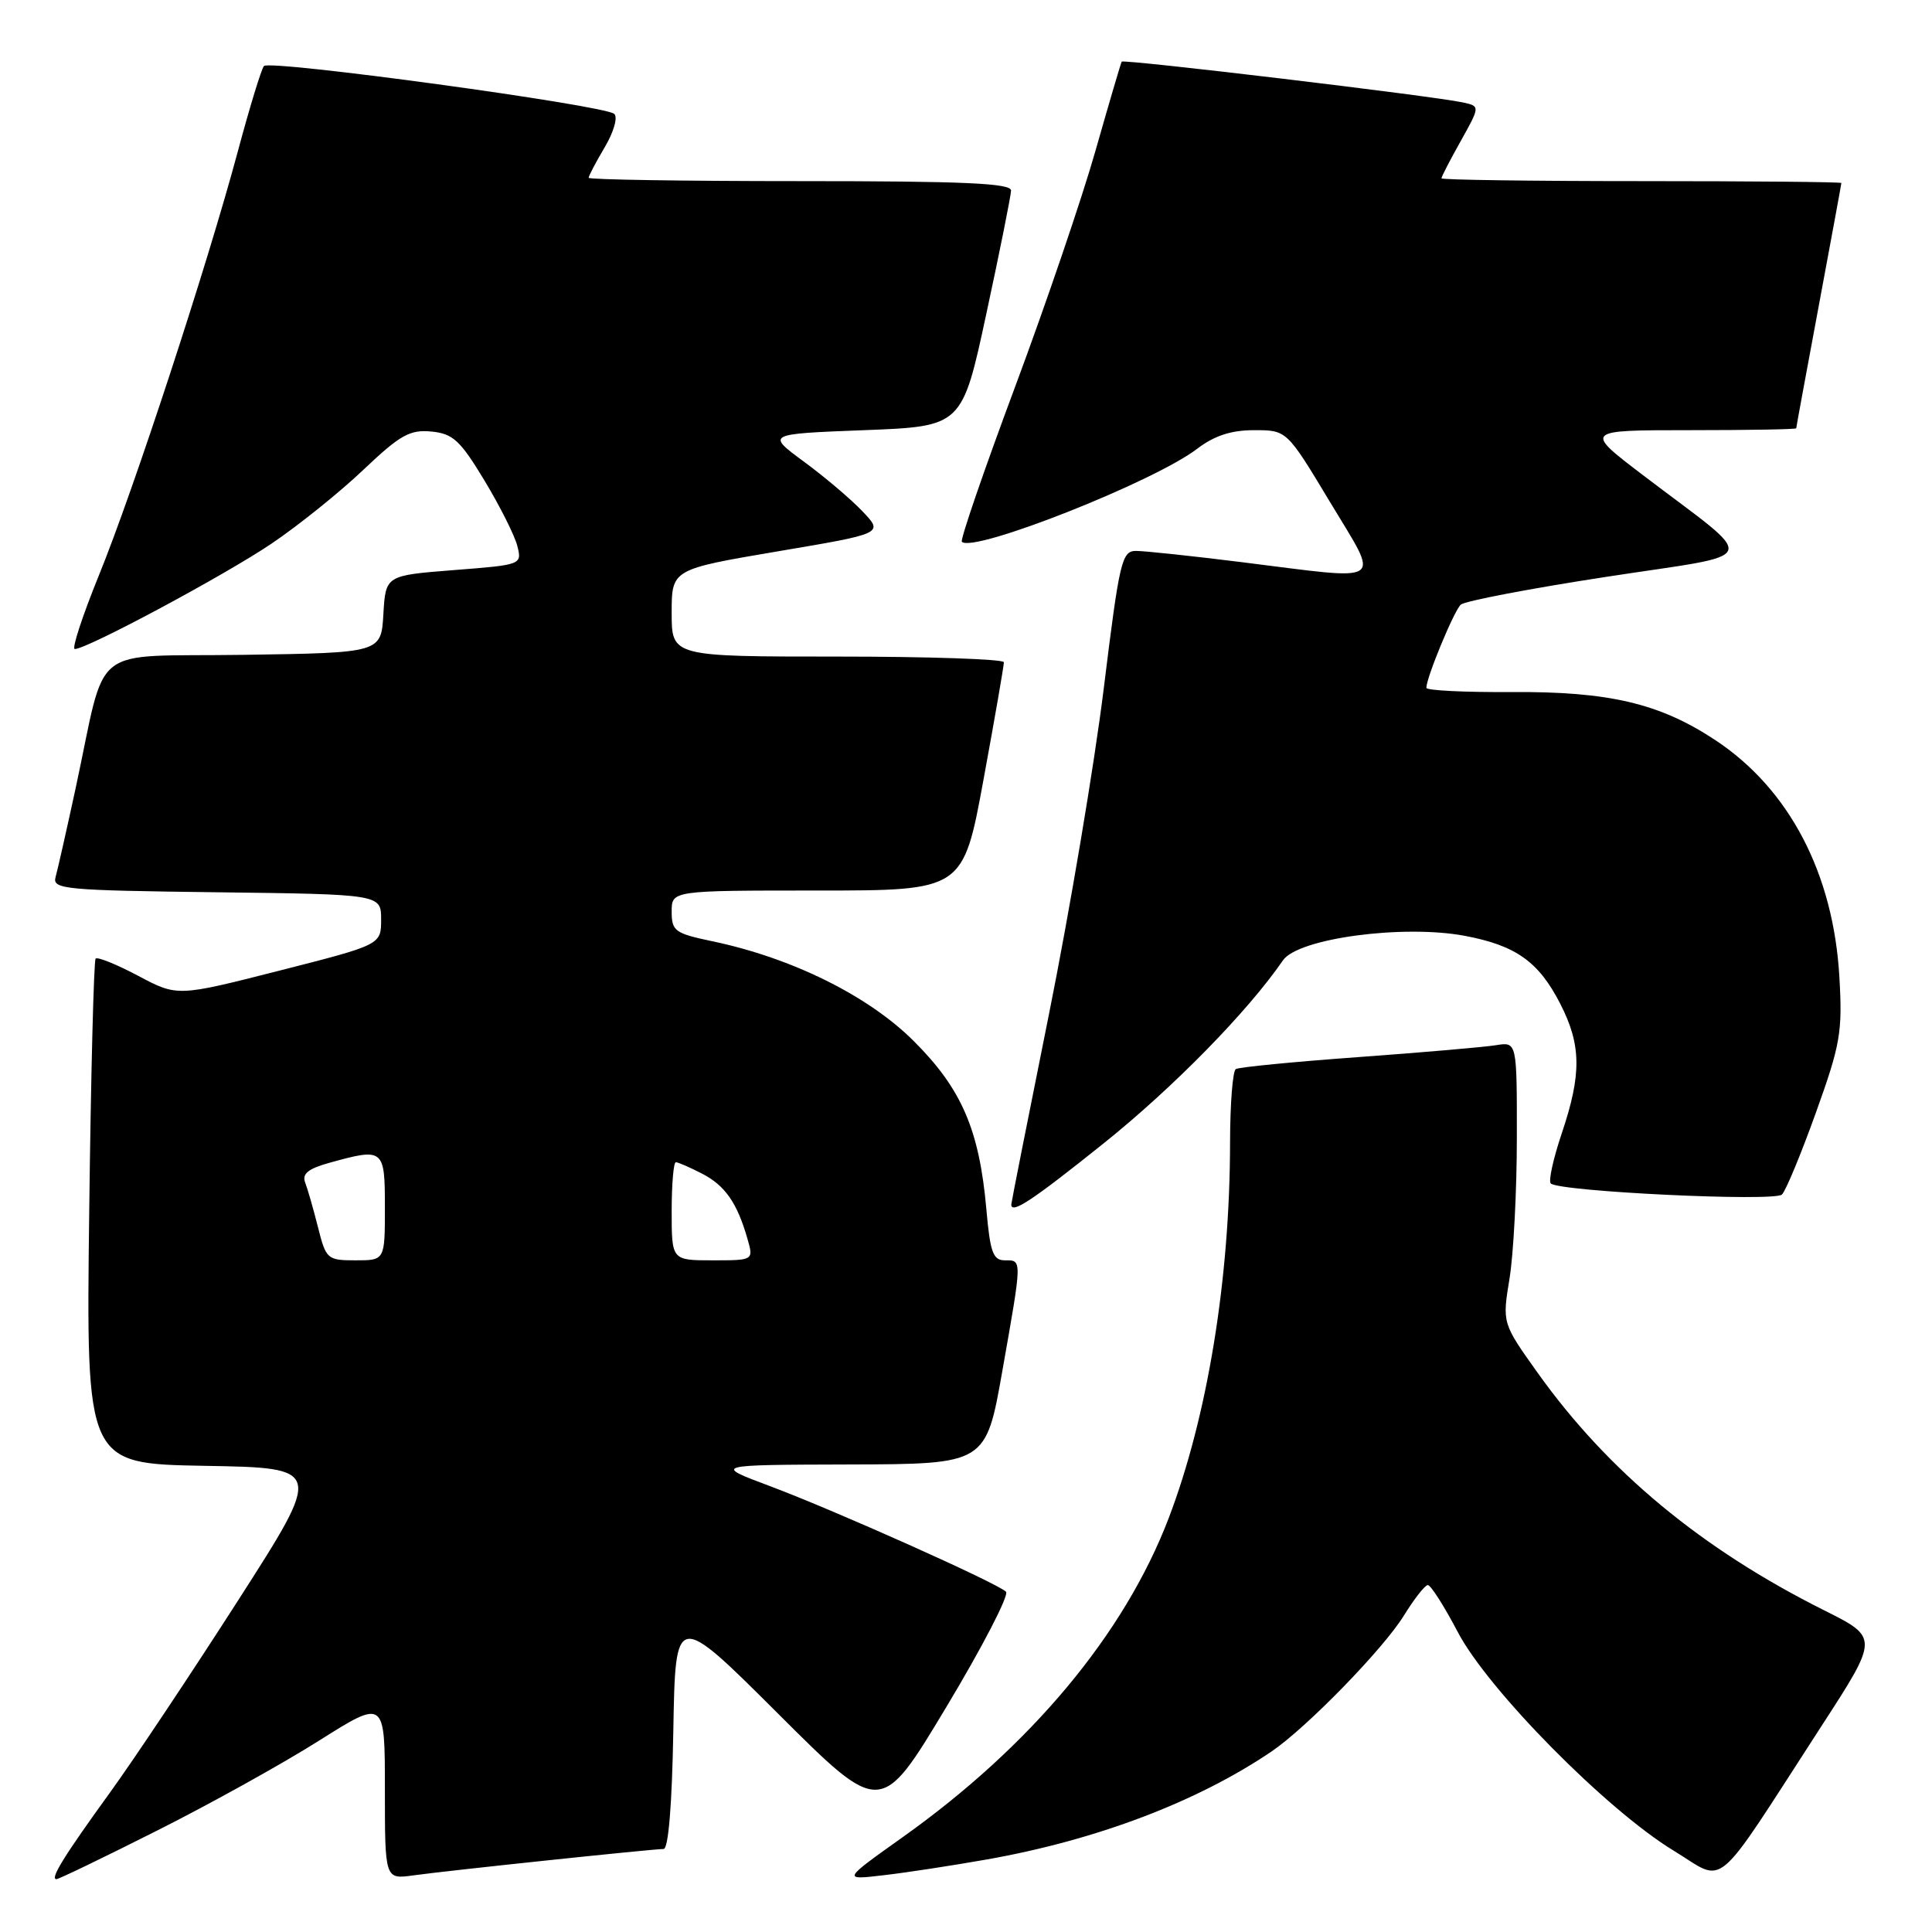 <?xml version="1.0" encoding="UTF-8" standalone="no"?>
<!DOCTYPE svg PUBLIC "-//W3C//DTD SVG 1.1//EN" "http://www.w3.org/Graphics/SVG/1.1/DTD/svg11.dtd" >
<svg xmlns="http://www.w3.org/2000/svg" xmlns:xlink="http://www.w3.org/1999/xlink" version="1.1" viewBox="0 0 256 256">
 <g >
 <path fill="currentColor"
d=" M 20.76 242.59 C 27.77 239.07 37.44 233.70 42.25 230.66 C 51.00 225.14 51.00 225.14 51.00 237.08 C 51.00 249.02 51.00 249.02 54.75 248.50 C 59.27 247.87 86.49 245.00 87.93 245.00 C 88.57 245.00 89.05 239.09 89.22 229.25 C 89.50 213.50 89.50 213.50 103.11 227.08 C 116.71 240.65 116.71 240.65 125.40 226.18 C 130.19 218.21 133.74 211.34 133.30 210.91 C 132.12 209.76 110.68 200.16 102.00 196.91 C 94.50 194.10 94.50 194.10 112.57 194.05 C 130.64 194.00 130.64 194.00 132.82 181.63 C 135.46 166.68 135.45 167.00 133.15 167.00 C 131.58 167.00 131.20 165.94 130.70 160.25 C 129.77 149.71 127.43 144.28 121.07 137.94 C 115.07 131.95 104.94 126.93 94.38 124.72 C 89.43 123.68 89.00 123.37 89.00 120.79 C 89.00 118.00 89.00 118.00 108.31 118.00 C 127.62 118.00 127.62 118.00 130.33 103.25 C 131.82 95.14 133.03 88.16 133.02 87.75 C 133.01 87.34 123.10 87.00 111.00 87.00 C 89.00 87.00 89.00 87.00 89.00 81.22 C 89.00 75.44 89.00 75.44 103.04 73.06 C 117.08 70.69 117.08 70.69 114.29 67.76 C 112.76 66.15 109.26 63.18 106.52 61.17 C 101.54 57.50 101.54 57.50 114.51 57.00 C 127.49 56.50 127.49 56.50 130.71 41.50 C 132.49 33.25 133.95 25.94 133.97 25.25 C 133.99 24.28 127.75 24.00 106.00 24.00 C 90.60 24.00 78.00 23.80 78.00 23.56 C 78.00 23.31 78.96 21.48 80.14 19.49 C 81.34 17.46 81.88 15.53 81.39 15.09 C 80.08 13.93 35.70 7.88 34.97 8.75 C 34.63 9.16 33.08 14.22 31.53 20.00 C 27.47 35.14 17.72 64.90 13.10 76.25 C 10.92 81.61 9.48 86.00 9.91 86.00 C 11.54 86.00 29.80 76.21 36.00 72.02 C 39.58 69.60 45.05 65.20 48.16 62.24 C 53.02 57.63 54.30 56.91 57.15 57.18 C 60.02 57.46 60.97 58.33 64.20 63.68 C 66.25 67.08 68.21 70.98 68.55 72.35 C 69.17 74.83 69.14 74.84 60.14 75.54 C 51.10 76.25 51.10 76.25 50.80 81.38 C 50.50 86.50 50.50 86.50 32.28 86.77 C 11.46 87.08 14.25 84.86 10.01 104.50 C 8.82 110.00 7.63 115.28 7.36 116.23 C 6.92 117.83 8.56 117.98 28.69 118.23 C 50.50 118.50 50.50 118.50 50.50 121.84 C 50.50 125.18 50.50 125.18 37.00 128.62 C 23.50 132.06 23.50 132.06 18.31 129.30 C 15.46 127.79 12.92 126.76 12.67 127.02 C 12.43 127.29 12.04 142.45 11.82 160.73 C 11.41 193.95 11.41 193.95 27.11 194.23 C 42.81 194.50 42.81 194.50 31.59 212.00 C 25.42 221.62 17.78 233.09 14.61 237.47 C 8.49 245.92 6.58 249.00 7.48 249.00 C 7.78 249.00 13.76 246.12 20.76 242.59 Z  M 130.75 246.39 C 145.29 243.82 158.65 238.75 168.50 232.07 C 173.16 228.90 183.29 218.50 186.03 214.06 C 187.39 211.86 188.81 210.04 189.19 210.03 C 189.57 210.01 191.36 212.81 193.16 216.25 C 197.19 223.93 212.89 239.83 221.78 245.23 C 228.83 249.51 226.74 251.27 241.33 228.75 C 248.95 217.00 248.95 217.00 241.72 213.38 C 225.48 205.26 213.06 194.96 203.75 181.91 C 199.05 175.32 199.05 175.32 200.02 169.41 C 200.55 166.16 200.99 157.77 200.99 150.78 C 201.00 138.05 201.00 138.05 198.25 138.49 C 196.74 138.74 188.53 139.45 180.00 140.07 C 171.47 140.69 164.16 141.40 163.75 141.66 C 163.34 141.91 163.00 146.25 162.99 151.31 C 162.98 169.50 159.99 187.74 154.84 201.21 C 148.97 216.53 136.60 231.36 119.56 243.47 C 111.62 249.12 111.62 249.12 117.06 248.48 C 120.05 248.14 126.21 247.19 130.75 246.39 Z  M 146.19 151.54 C 155.47 144.11 165.35 134.02 170.00 127.25 C 171.99 124.34 185.90 122.47 194.08 124.00 C 200.87 125.28 203.89 127.43 206.75 133.02 C 209.54 138.47 209.58 142.34 206.95 150.15 C 205.82 153.50 205.16 156.49 205.48 156.81 C 206.56 157.89 235.14 159.26 236.12 158.28 C 236.64 157.76 238.66 152.88 240.62 147.42 C 243.86 138.40 244.15 136.77 243.73 129.50 C 242.95 115.76 237.10 104.57 227.32 98.09 C 219.94 93.20 213.21 91.61 200.25 91.70 C 194.06 91.74 189.00 91.49 189.00 91.14 C 189.00 89.79 192.66 80.94 193.56 80.12 C 194.08 79.64 202.77 77.98 212.87 76.43 C 233.85 73.20 233.27 74.81 217.69 62.95 C 209.88 57.00 209.88 57.00 223.94 57.00 C 231.67 57.00 238.00 56.89 238.01 56.75 C 238.01 56.61 239.36 49.30 241.00 40.50 C 242.64 31.70 243.99 24.39 243.99 24.25 C 244.00 24.11 232.07 24.00 217.50 24.00 C 202.93 24.00 191.00 23.83 191.00 23.63 C 191.00 23.42 192.15 21.19 193.57 18.66 C 196.13 14.07 196.13 14.07 193.82 13.57 C 189.92 12.72 148.85 7.81 148.63 8.17 C 148.52 8.35 146.96 13.64 145.17 19.93 C 143.39 26.21 138.57 40.35 134.47 51.35 C 130.37 62.35 127.21 71.54 127.45 71.79 C 128.97 73.30 152.87 63.86 158.61 59.48 C 160.92 57.72 163.13 57.00 166.19 57.00 C 170.51 57.00 170.51 57.00 176.22 66.50 C 182.91 77.63 183.96 76.91 164.54 74.49 C 157.96 73.67 151.66 73.00 150.54 73.00 C 148.64 73.00 148.34 74.29 146.25 91.25 C 145.01 101.29 141.75 120.68 139.00 134.35 C 136.25 148.02 134.00 159.38 134.00 159.60 C 134.00 160.92 136.77 159.08 146.19 151.54 Z  M 42.14 162.63 C 41.53 160.22 40.77 157.56 40.44 156.70 C 39.99 155.54 40.82 154.86 43.67 154.07 C 50.86 152.08 51.00 152.19 51.00 160.00 C 51.00 167.00 51.00 167.00 47.12 167.00 C 43.37 167.00 43.20 166.85 42.14 162.63 Z  M 89.00 160.50 C 89.00 156.93 89.25 154.00 89.55 154.00 C 89.85 154.00 91.41 154.68 93.02 155.51 C 96.08 157.09 97.67 159.37 99.04 164.14 C 99.86 167.00 99.86 167.00 94.43 167.00 C 89.00 167.00 89.00 167.00 89.00 160.50 Z "/>
</g>
</svg>